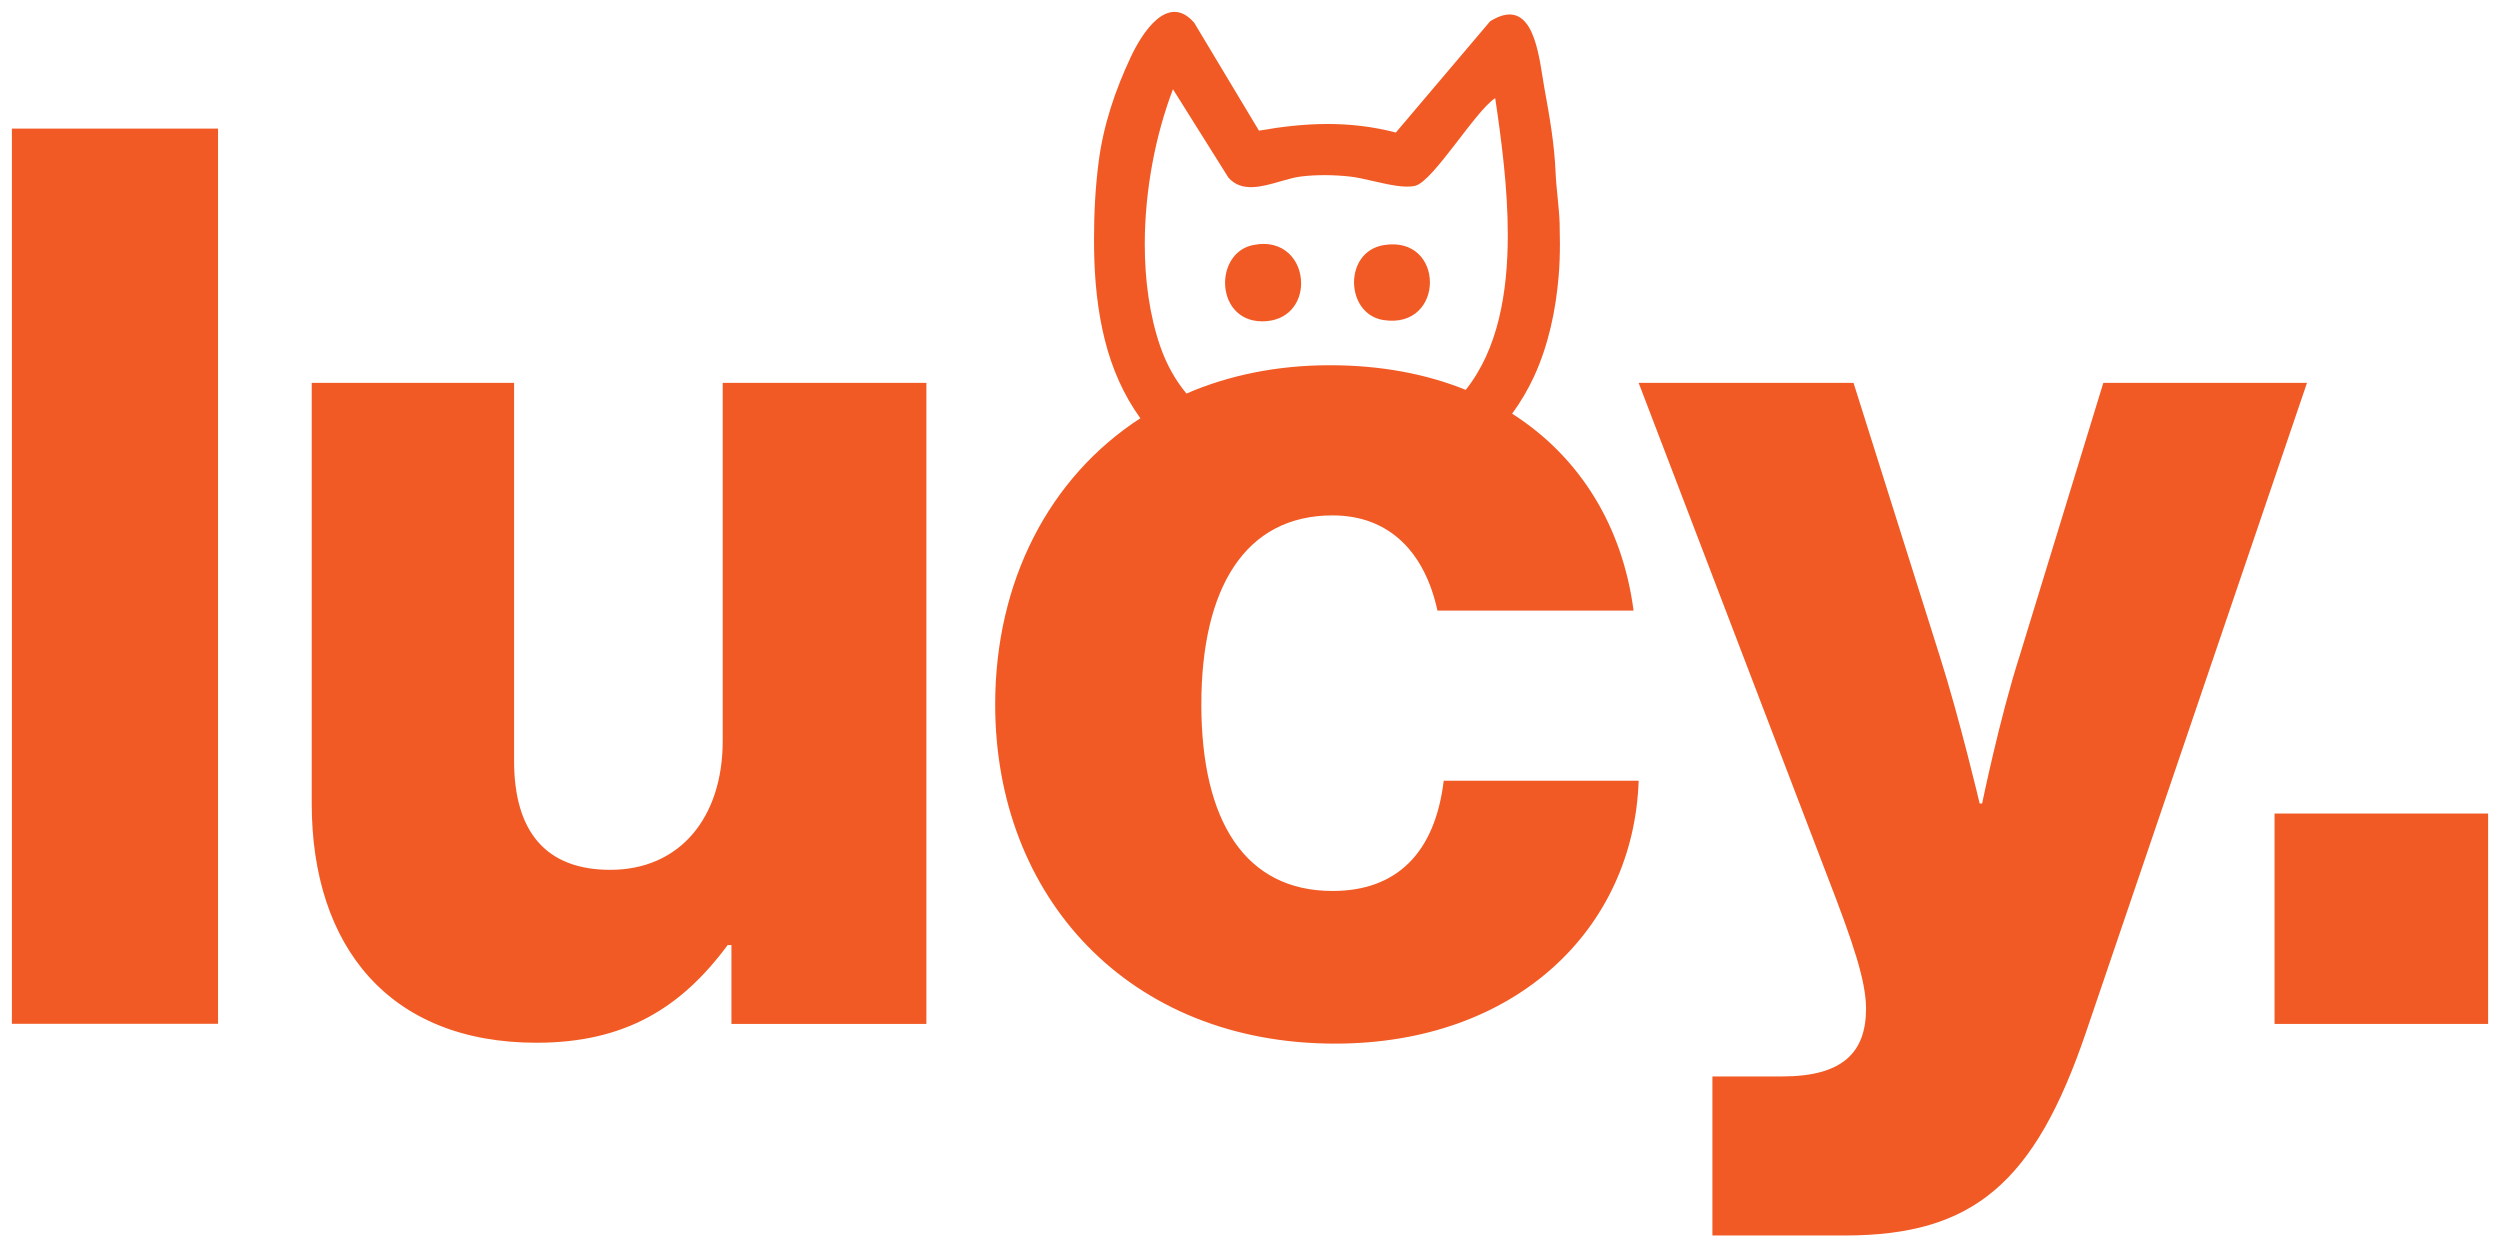 <svg viewBox="0 0 210.257 104.908" xmlns="http://www.w3.org/2000/svg" xmlns:xlink="http://www.w3.org/1999/xlink" width="210.257" height="104.908" fill="none" customFrame="#000000">
	<path id="Logo" d="M131.171 18.811L131.171 18.97C131.184 19.474 131.193 19.979 131.193 20.483C131.193 21.405 131.165 22.326 131.086 23.237C130.841 26.131 130.229 29.025 129.018 31.661C128.505 32.771 127.887 33.82 127.175 34.792C132.895 38.437 136.465 44.287 137.387 51.354L120.894 51.354C119.841 46.51 116.905 43.347 112.072 43.347C104.719 43.347 101.036 49.453 101.036 59.25C101.036 69.048 104.719 74.933 112.072 74.933C117.431 74.933 120.686 71.77 121.42 65.663L137.815 65.663C137.399 78.085 127.513 87.772 112.28 87.772C94.943 87.772 83.698 75.461 83.698 59.25C83.698 48.912 88.22 40.162 95.906 35.175C94.503 33.234 93.519 30.987 92.924 28.608C92.3 26.143 92.055 23.532 92.018 21.067C92.014 20.744 92.011 20.42 92.011 20.096C92.011 17.939 92.121 15.745 92.398 13.624C92.801 10.509 93.78 7.616 95.102 4.795C96.007 2.858 98.197 -0.674 100.436 1.914L105.881 10.988C109.796 10.301 113.491 10.129 117.394 11.147L125.323 1.791C128.666 -0.304 129.315 3.817 129.736 6.495C129.788 6.826 129.837 7.135 129.887 7.407C130.315 9.749 130.731 12.116 130.829 14.494C130.89 15.929 131.122 17.364 131.171 18.811ZM97.585 29.147C98.119 30.684 98.869 31.996 99.785 33.099C103.341 31.561 107.395 30.717 111.852 30.717C116.13 30.717 119.958 31.449 123.271 32.788C125.98 29.394 126.81 24.651 126.81 19.747C126.81 15.816 126.276 11.781 125.751 8.253C124.087 9.32 120.563 15.218 119.034 15.623C118.174 15.846 116.749 15.519 115.444 15.219C114.744 15.059 114.078 14.906 113.552 14.85C112.207 14.703 110.714 14.678 109.368 14.85C108.844 14.92 108.27 15.085 107.682 15.255C106.102 15.71 104.417 16.196 103.312 14.936L98.65 7.505C97.182 11.345 96.278 16.01 96.278 20.542C96.278 23.564 96.68 26.528 97.585 29.147ZM1 10.816L18.337 10.816L18.337 86.104L1 86.104L1 10.816ZM105.367 20.613C108.015 20.067 109.428 21.953 109.428 23.818C109.428 25.427 108.377 27.02 106.162 27.026C104.055 27.026 103.033 25.407 103.033 23.788C103.033 22.362 103.826 20.935 105.367 20.613ZM116.379 20.613C118.967 20.191 120.26 21.963 120.26 23.743C120.26 25.531 118.954 27.328 116.342 26.916C114.723 26.662 113.878 25.201 113.878 23.744C113.878 22.316 114.689 20.892 116.379 20.613ZM144.018 90.531L149.904 90.531C154.944 90.531 156.939 88.532 156.939 84.841C156.939 82.523 155.887 79.372 153.684 73.683L137.815 32.201L155.887 32.201L163.13 55.155C164.806 60.415 166.495 67.576 166.495 67.576L166.703 67.576C166.703 67.576 168.171 60.415 169.859 55.155L176.895 32.201L194.024 32.201L175.426 86.852C171.119 99.494 165.968 103.908 155.152 103.908L144.018 103.908L144.018 90.531ZM26.217 67.576L26.217 32.201L43.236 32.201L43.236 63.996C43.236 69.894 45.867 73.155 51.324 73.155C57.209 73.155 60.782 68.729 60.782 62.316L60.782 32.201L77.911 32.201L77.911 86.116L61.516 86.116L61.516 79.483L61.198 79.483C57.307 84.743 52.584 87.698 45.12 87.698C32.726 87.698 26.217 79.581 26.217 67.576ZM191.296 68.422L209.257 68.422L209.257 86.116L191.296 86.116L191.296 68.422Z" fill="rgb(241,90,36)" fill-rule="evenodd" />
</svg>
